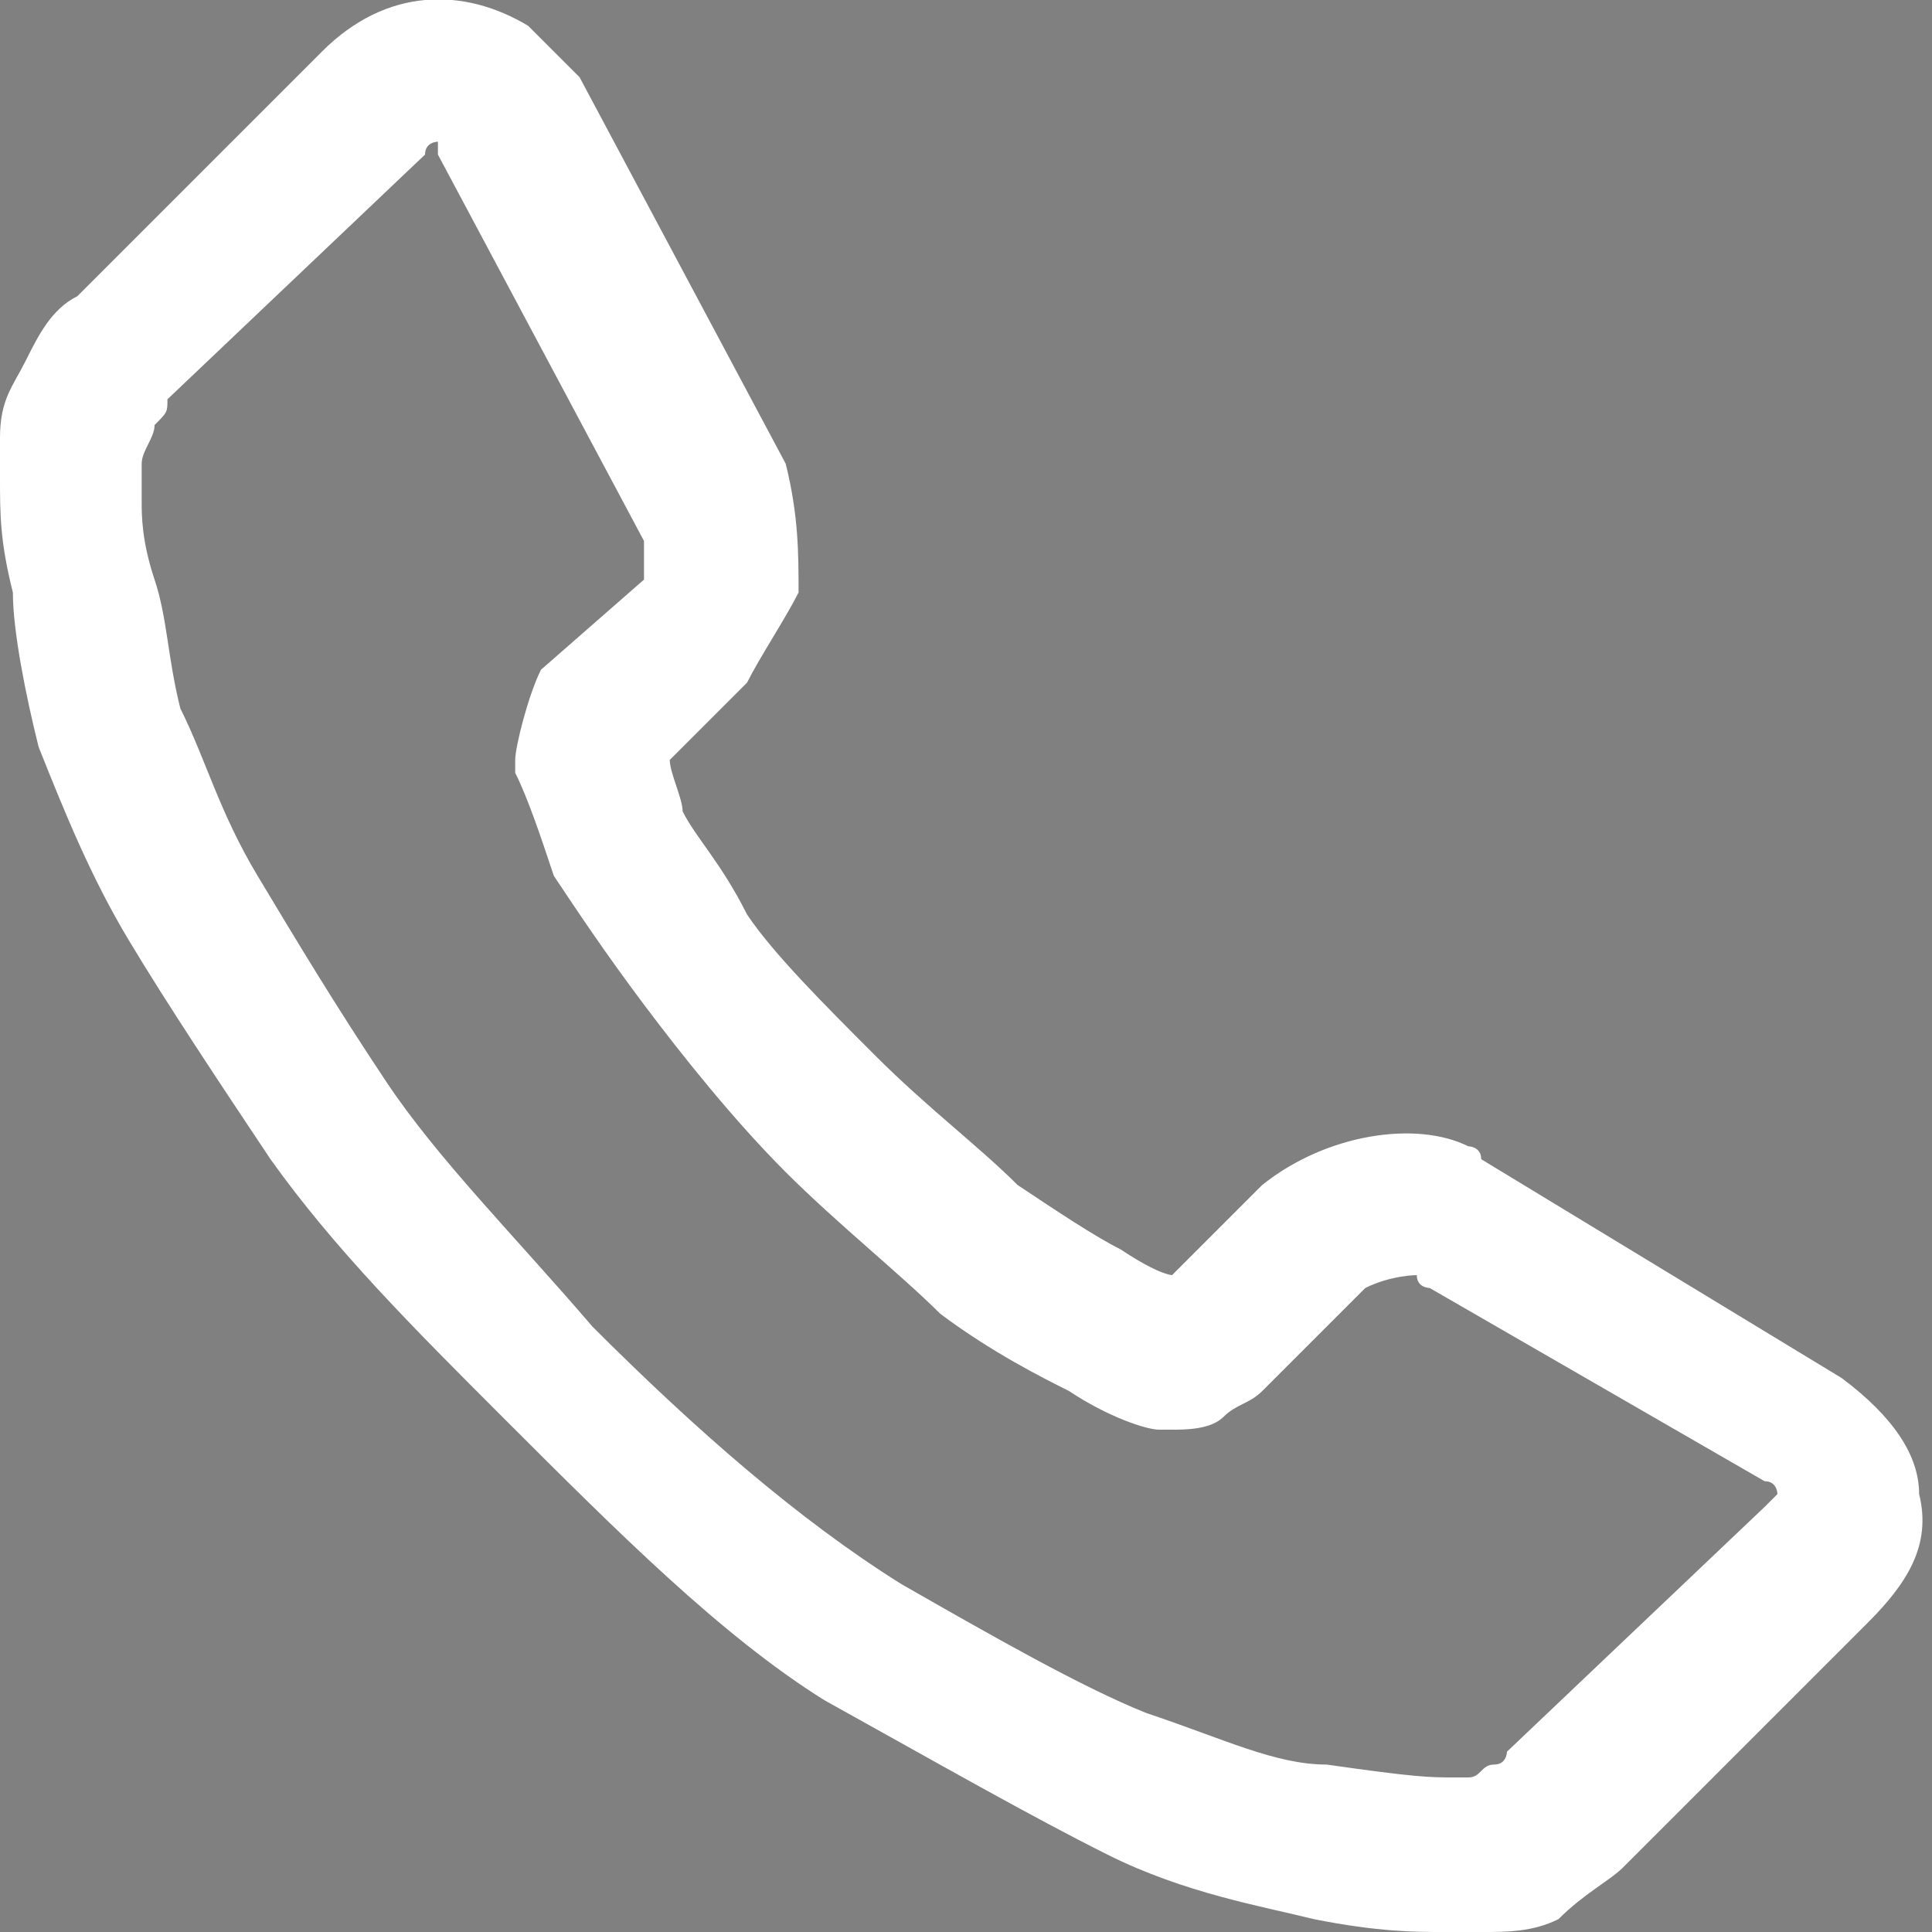 <?xml version="1.0" encoding="utf-8"?>
<!-- Generator: Adobe Illustrator 23.0.1, SVG Export Plug-In . SVG Version: 6.00 Build 0)  -->
<svg version="1.1"
	 id="svg19052" xmlns:cc="http://creativecommons.org/ns#" xmlns:dc="http://purl.org/dc/elements/1.1/" xmlns:inkscape="http://www.inkscape.org/namespaces/inkscape" xmlns:rdf="http://www.w3.org/1999/02/22-rdf-syntax-ns#" xmlns:sodipodi="http://sodipodi.sourceforge.net/DTD/sodipodi-0.dtd" xmlns:svg="http://www.w3.org/2000/svg"
	 xmlns="http://www.w3.org/2000/svg" xmlns:xlink="http://www.w3.org/1999/xlink" x="0px" y="0px" viewBox="0 0 15 15"
	 style="enable-background:new 0 0 15 15;" xml:space="preserve">
<rect x="0" y="0" width="15" height="15" fill="#808080" stroke="none"/>
<style type="text/css">
	.st0{fill:#7A1F2E;}
	.st1{fill:#FFFFFF;}
</style>
<sodipodi:namedview  bordercolor="#666666" borderopacity="1" gridtolerance="10" guidetolerance="10" id="namedview19054" inkscape:current-layer="g19060" inkscape:cx="479.09063" inkscape:cy="73.316223" inkscape:pageopacity="0" inkscape:pageshadow="2" inkscape:window-height="988" inkscape:window-maximized="1" inkscape:window-width="1680" inkscape:window-x="1272" inkscape:window-y="-8" inkscape:zoom="2.3787301" objecttolerance="10" pagecolor="#ffffff" showgrid="false">
	</sodipodi:namedview>
<path id="path36465" inkscape:connector-curvature="0" class="st0" d="M430.8-774.5c0.4,0,0.6,0.1,0.6,0.3c0,0.1,0,0.2-0.1,0.4l0,0
	l-0.5,3.6c0,0.3-0.3,0.5-0.7,0.5h-6v3.1h5c0.3,0,0.4,0,0.5,0.1s0.1,0.3,0.1,0.5v3.5c0,0.3,0,0.4-0.1,0.5s-0.3,0.1-0.5,0.1h-5v3.6
	h6.4c0.3,0,0.5,0,0.5,0.1c0.1,0.1,0.1,0.2,0.1,0.5v3.6c0,0.3,0,0.5-0.1,0.5c-0.1,0.1-0.2,0.1-0.5,0.1"/>
<g>
	<g>
		<g>
			<g>
				<path class="st1" d="M11.2,15c-0.2,0-0.5,0-1-0.1c-0.4-0.1-1-0.2-1.6-0.5s-1.3-0.7-2.2-1.2c-0.8-0.5-1.6-1.3-2.5-2.2
					c-0.7-0.7-1.3-1.3-1.8-2C1.7,8.4,1.3,7.8,1,7.3s-0.5-1-0.7-1.5C0.2,5.4,0.1,4.9,0.1,4.6C0,4.2,0,4,0,3.7c0-0.1,0-0.2,0-0.3
					C0,3.1,0.1,3,0.2,2.8s0.2-0.4,0.4-0.5l1.9-1.9C3-0.1,3.6-0.1,4.1,0.2c0.1,0.1,0.2,0.2,0.4,0.4l1.6,3c0.1,0.4,0.1,0.7,0.1,1
					C6.1,4.8,5.9,5.1,5.8,5.3L5.2,5.9c0,0.1,0.1,0.3,0.1,0.4c0.1,0.2,0.3,0.4,0.5,0.8c0.2,0.3,0.6,0.7,1,1.1c0.4,0.4,0.8,0.7,1.1,1
					c0.3,0.2,0.6,0.4,0.8,0.5C9,9.9,9.1,9.9,9.1,9.9l0.7-0.7c0.5-0.4,1.2-0.5,1.6-0.3c0,0,0.1,0,0.1,0.1l2.8,1.7
					c0.4,0.3,0.6,0.6,0.6,0.9l0,0c0.1,0.4-0.1,0.7-0.4,1l-1.9,1.9c-0.1,0.1-0.3,0.2-0.5,0.4C11.9,15,11.7,15,11.5,15h-0.1
					C11.4,15,11.3,15,11.2,15z M1.1,3.6c0,0.1,0,0.1,0,0.3c0,0.1,0,0.3,0.1,0.6s0.1,0.6,0.2,1C1.6,5.9,1.7,6.3,2,6.8s0.6,1,1,1.6
					s1,1.2,1.6,1.9c0.8,0.8,1.6,1.5,2.4,2c0.7,0.4,1.4,0.8,1.9,1c0.6,0.2,1,0.4,1.4,0.4c0.7,0.1,0.8,0.1,1,0.1h0.1
					c0.1,0,0.1-0.1,0.2-0.1c0.1,0,0.1-0.1,0.1-0.1l2-1.9c0.1-0.1,0.1-0.1,0.1-0.1s0-0.1-0.1-0.1L11.1,10c0,0-0.1,0-0.1-0.1l0,0
					c0,0-0.2,0-0.4,0.1l-0.8,0.8c-0.1,0.1-0.2,0.1-0.3,0.2c-0.1,0.1-0.3,0.1-0.4,0.1H9c-0.1,0-0.4-0.1-0.7-0.3
					c-0.2-0.1-0.6-0.3-1-0.6C7,9.9,6.5,9.5,6.1,9.1S5.3,8.2,5,7.8c-0.3-0.4-0.5-0.7-0.7-1C4.2,6.5,4.1,6.2,4,6V5.9
					c0-0.1,0.1-0.5,0.2-0.7L5,4.5c0,0,0-0.1,0-0.2s0-0.1,0-0.1l-1.6-3V1.1l0,0c0,0-0.1,0-0.1,0.1l-2,1.9c0,0.1,0,0.1-0.1,0.2
					C1.2,3.4,1.1,3.5,1.1,3.6z"/>
			</g>
		</g>
	</g>
</g>
</svg>
